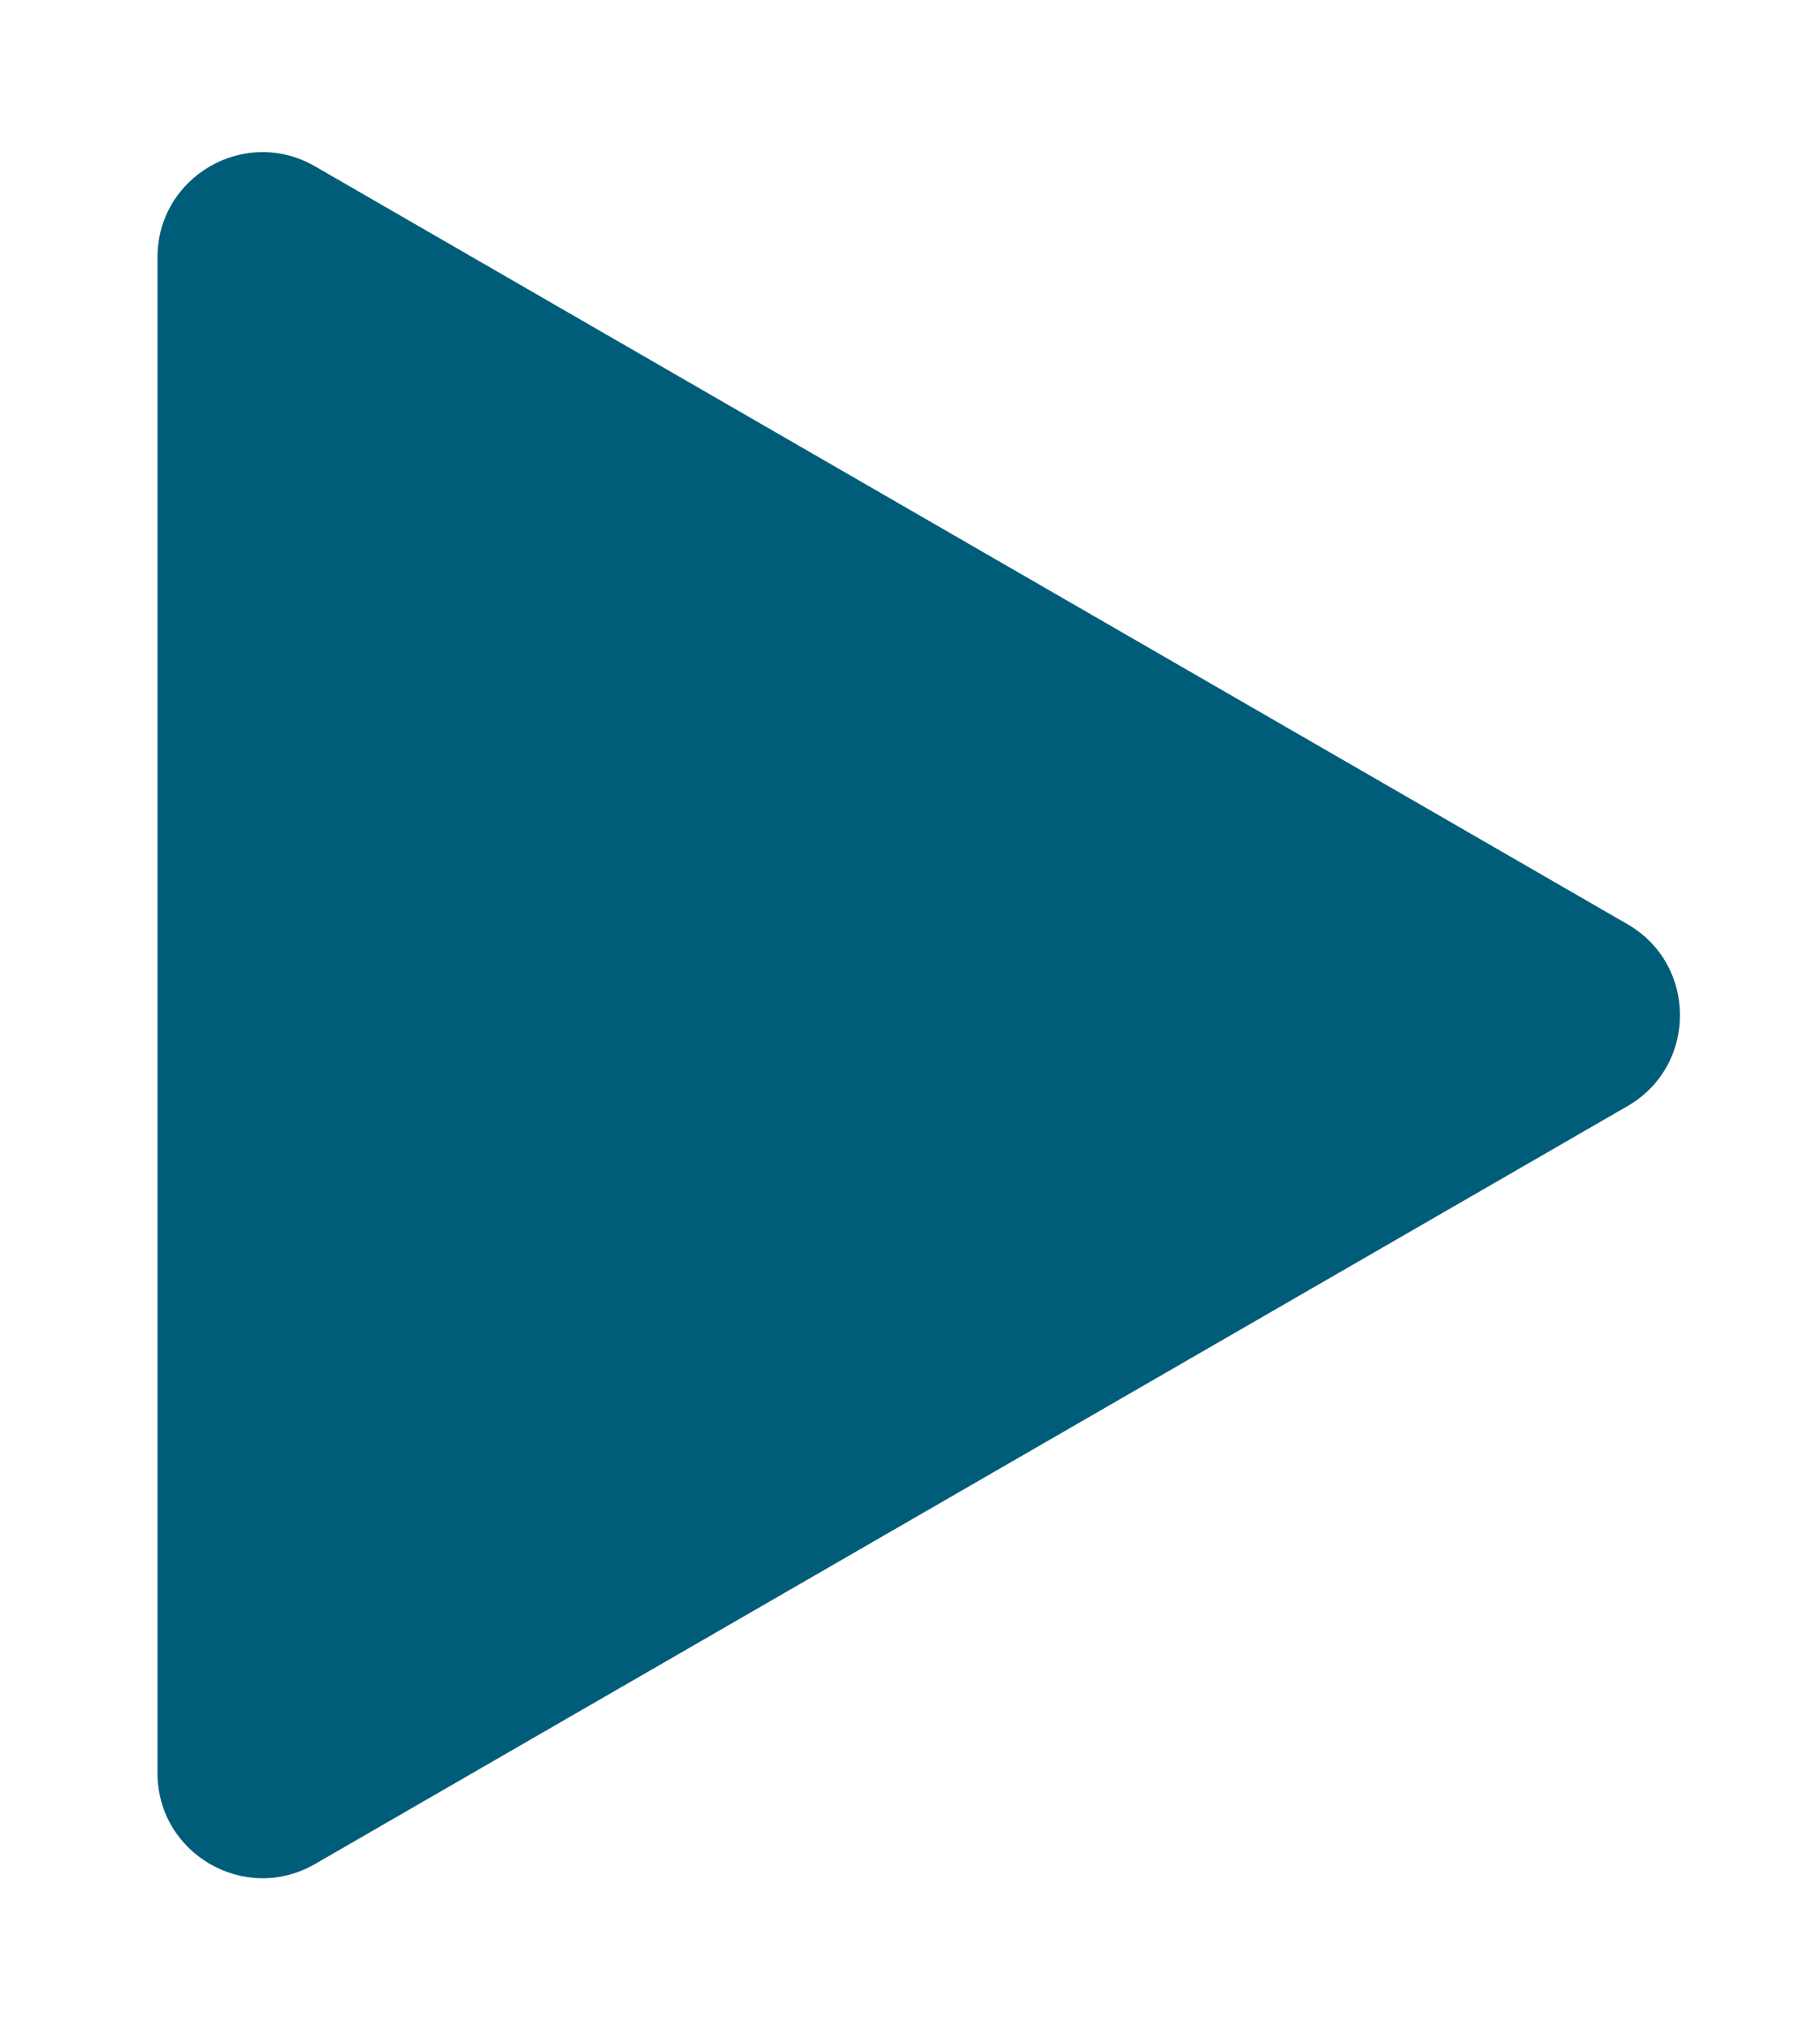 <svg width="52" height="58" viewBox="0 0 52 58" fill="none" xmlns="http://www.w3.org/2000/svg">
<g filter="url(#filter0_d)">
<path d="M46.5 22.402C48.5 23.557 48.5 26.443 46.5 27.598L9 49.249C7 50.403 4.5 48.96 4.5 46.651L4.5 3.349C4.5 1.04 7 -0.403 9 0.751L46.5 22.402Z" fill="#005D7A"/>
</g>
<defs>
<filter id="filter0_d" x="0.5" y="0.345" width="51.5" height="57.31" filterUnits="userSpaceOnUse" color-interpolation-filters="sRGB">
<feFlood flood-opacity="0" result="BackgroundImageFix"/>
<feColorMatrix in="SourceAlpha" type="matrix" values="0 0 0 0 0 0 0 0 0 0 0 0 0 0 0 0 0 0 127 0"/>
<feOffset dy="4"/>
<feGaussianBlur stdDeviation="2"/>
<feColorMatrix type="matrix" values="0 0 0 0 0 0 0 0 0 0 0 0 0 0 0 0 0 0 0.25 0"/>
<feBlend mode="normal" in2="BackgroundImageFix" result="effect1_dropShadow"/>
<feBlend mode="normal" in="SourceGraphic" in2="effect1_dropShadow" result="shape"/>
</filter>
</defs>
</svg>

